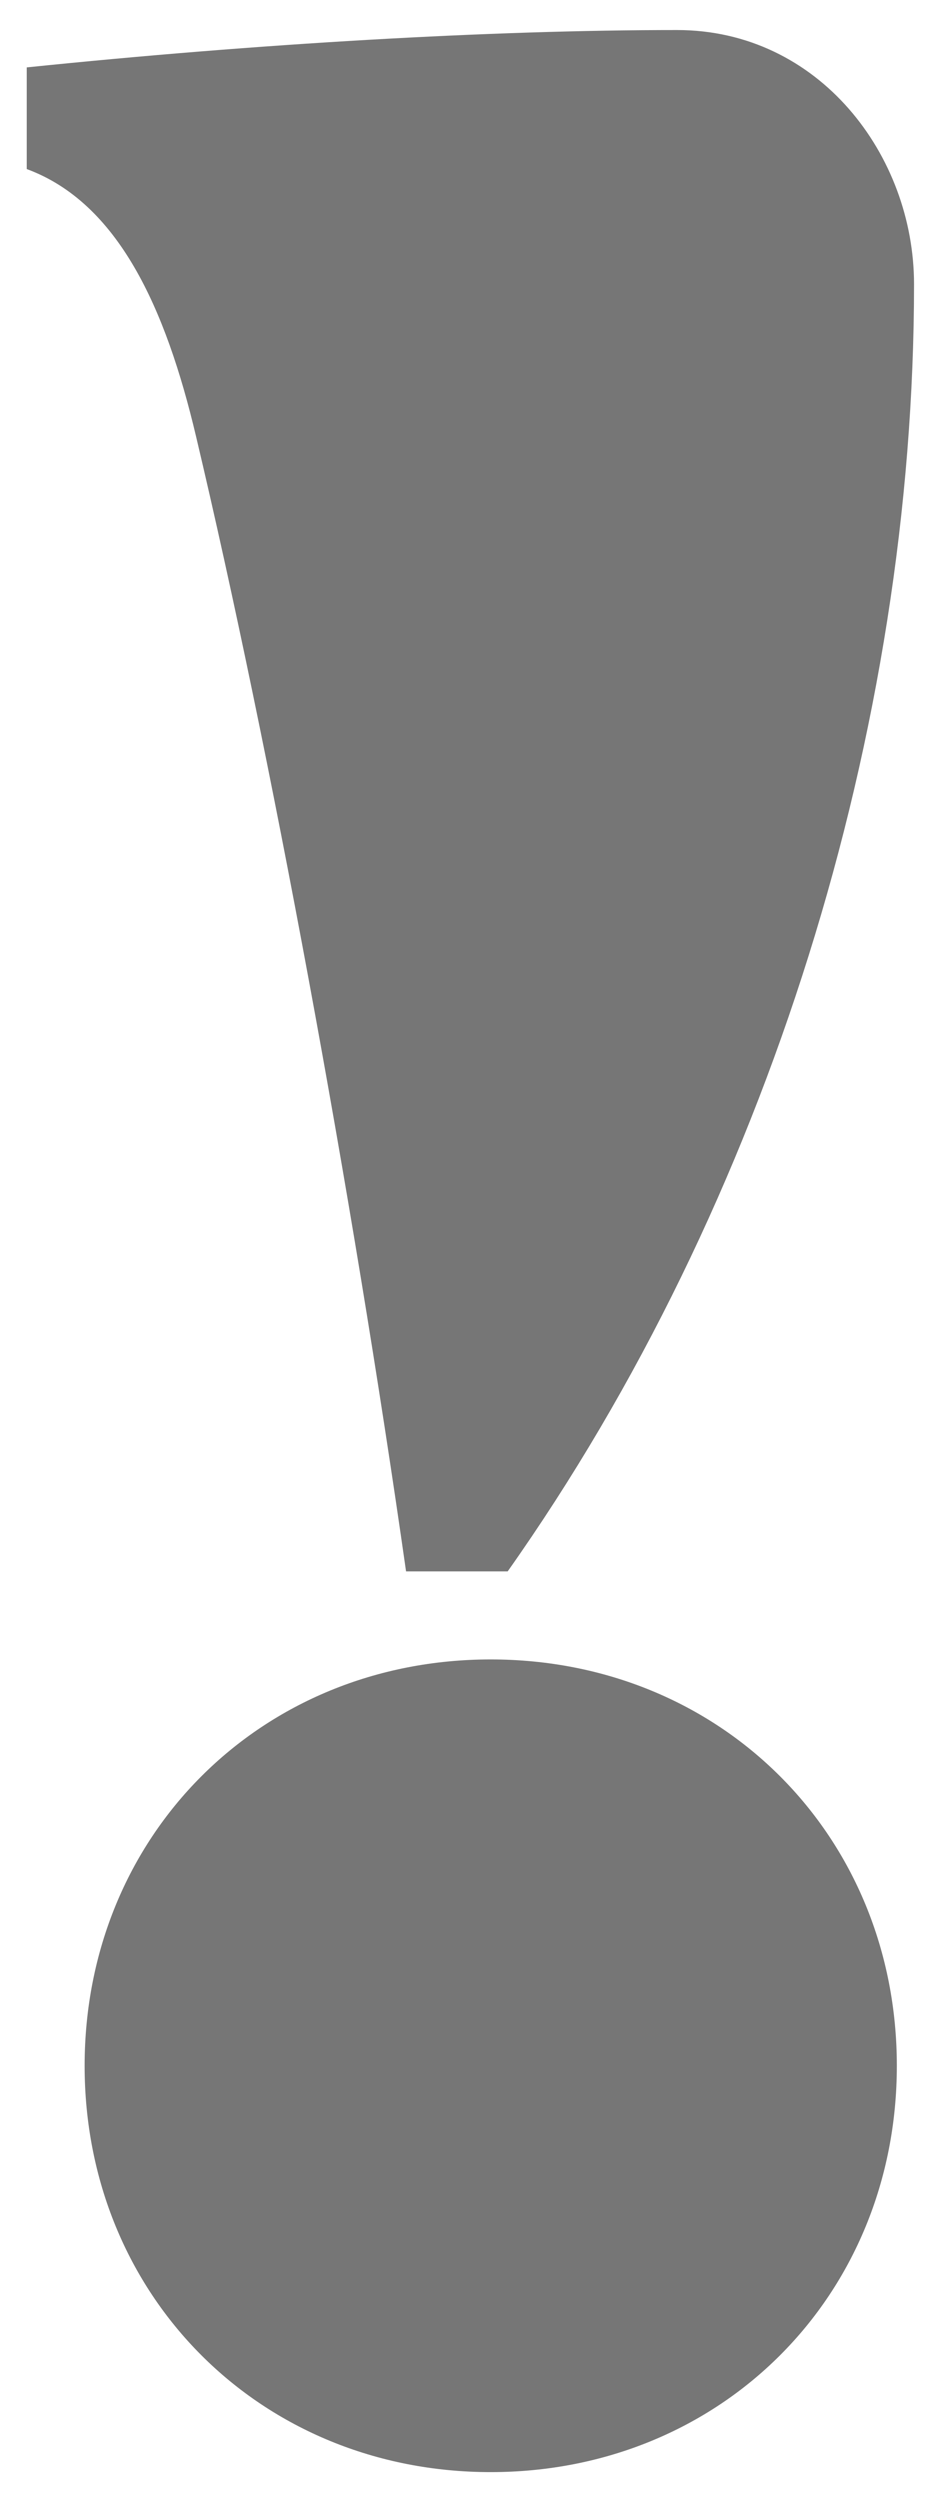 <svg width="29" height="77" viewBox="0 0 29 77" fill="none" xmlns="http://www.w3.org/2000/svg">
<path d="M0.832 2.075C7.922 1.345 15.123 0.925 20.865 0.925C25.243 0.925 28.169 4.787 28.169 8.752C28.169 22.418 23.68 37.026 15.646 48.399H12.514C10.848 36.717 8.342 23.155 6.043 13.447C5.107 9.482 3.64 6.246 0.824 5.207V2.075H0.832ZM15.123 51.111C22.214 51.111 27.639 56.536 27.639 63.627C27.639 70.717 22.214 76.142 15.123 76.142C8.033 76.142 2.608 70.717 2.608 63.627C2.608 56.536 8.033 51.111 15.123 51.111Z" fill="#767676"/>
</svg>
